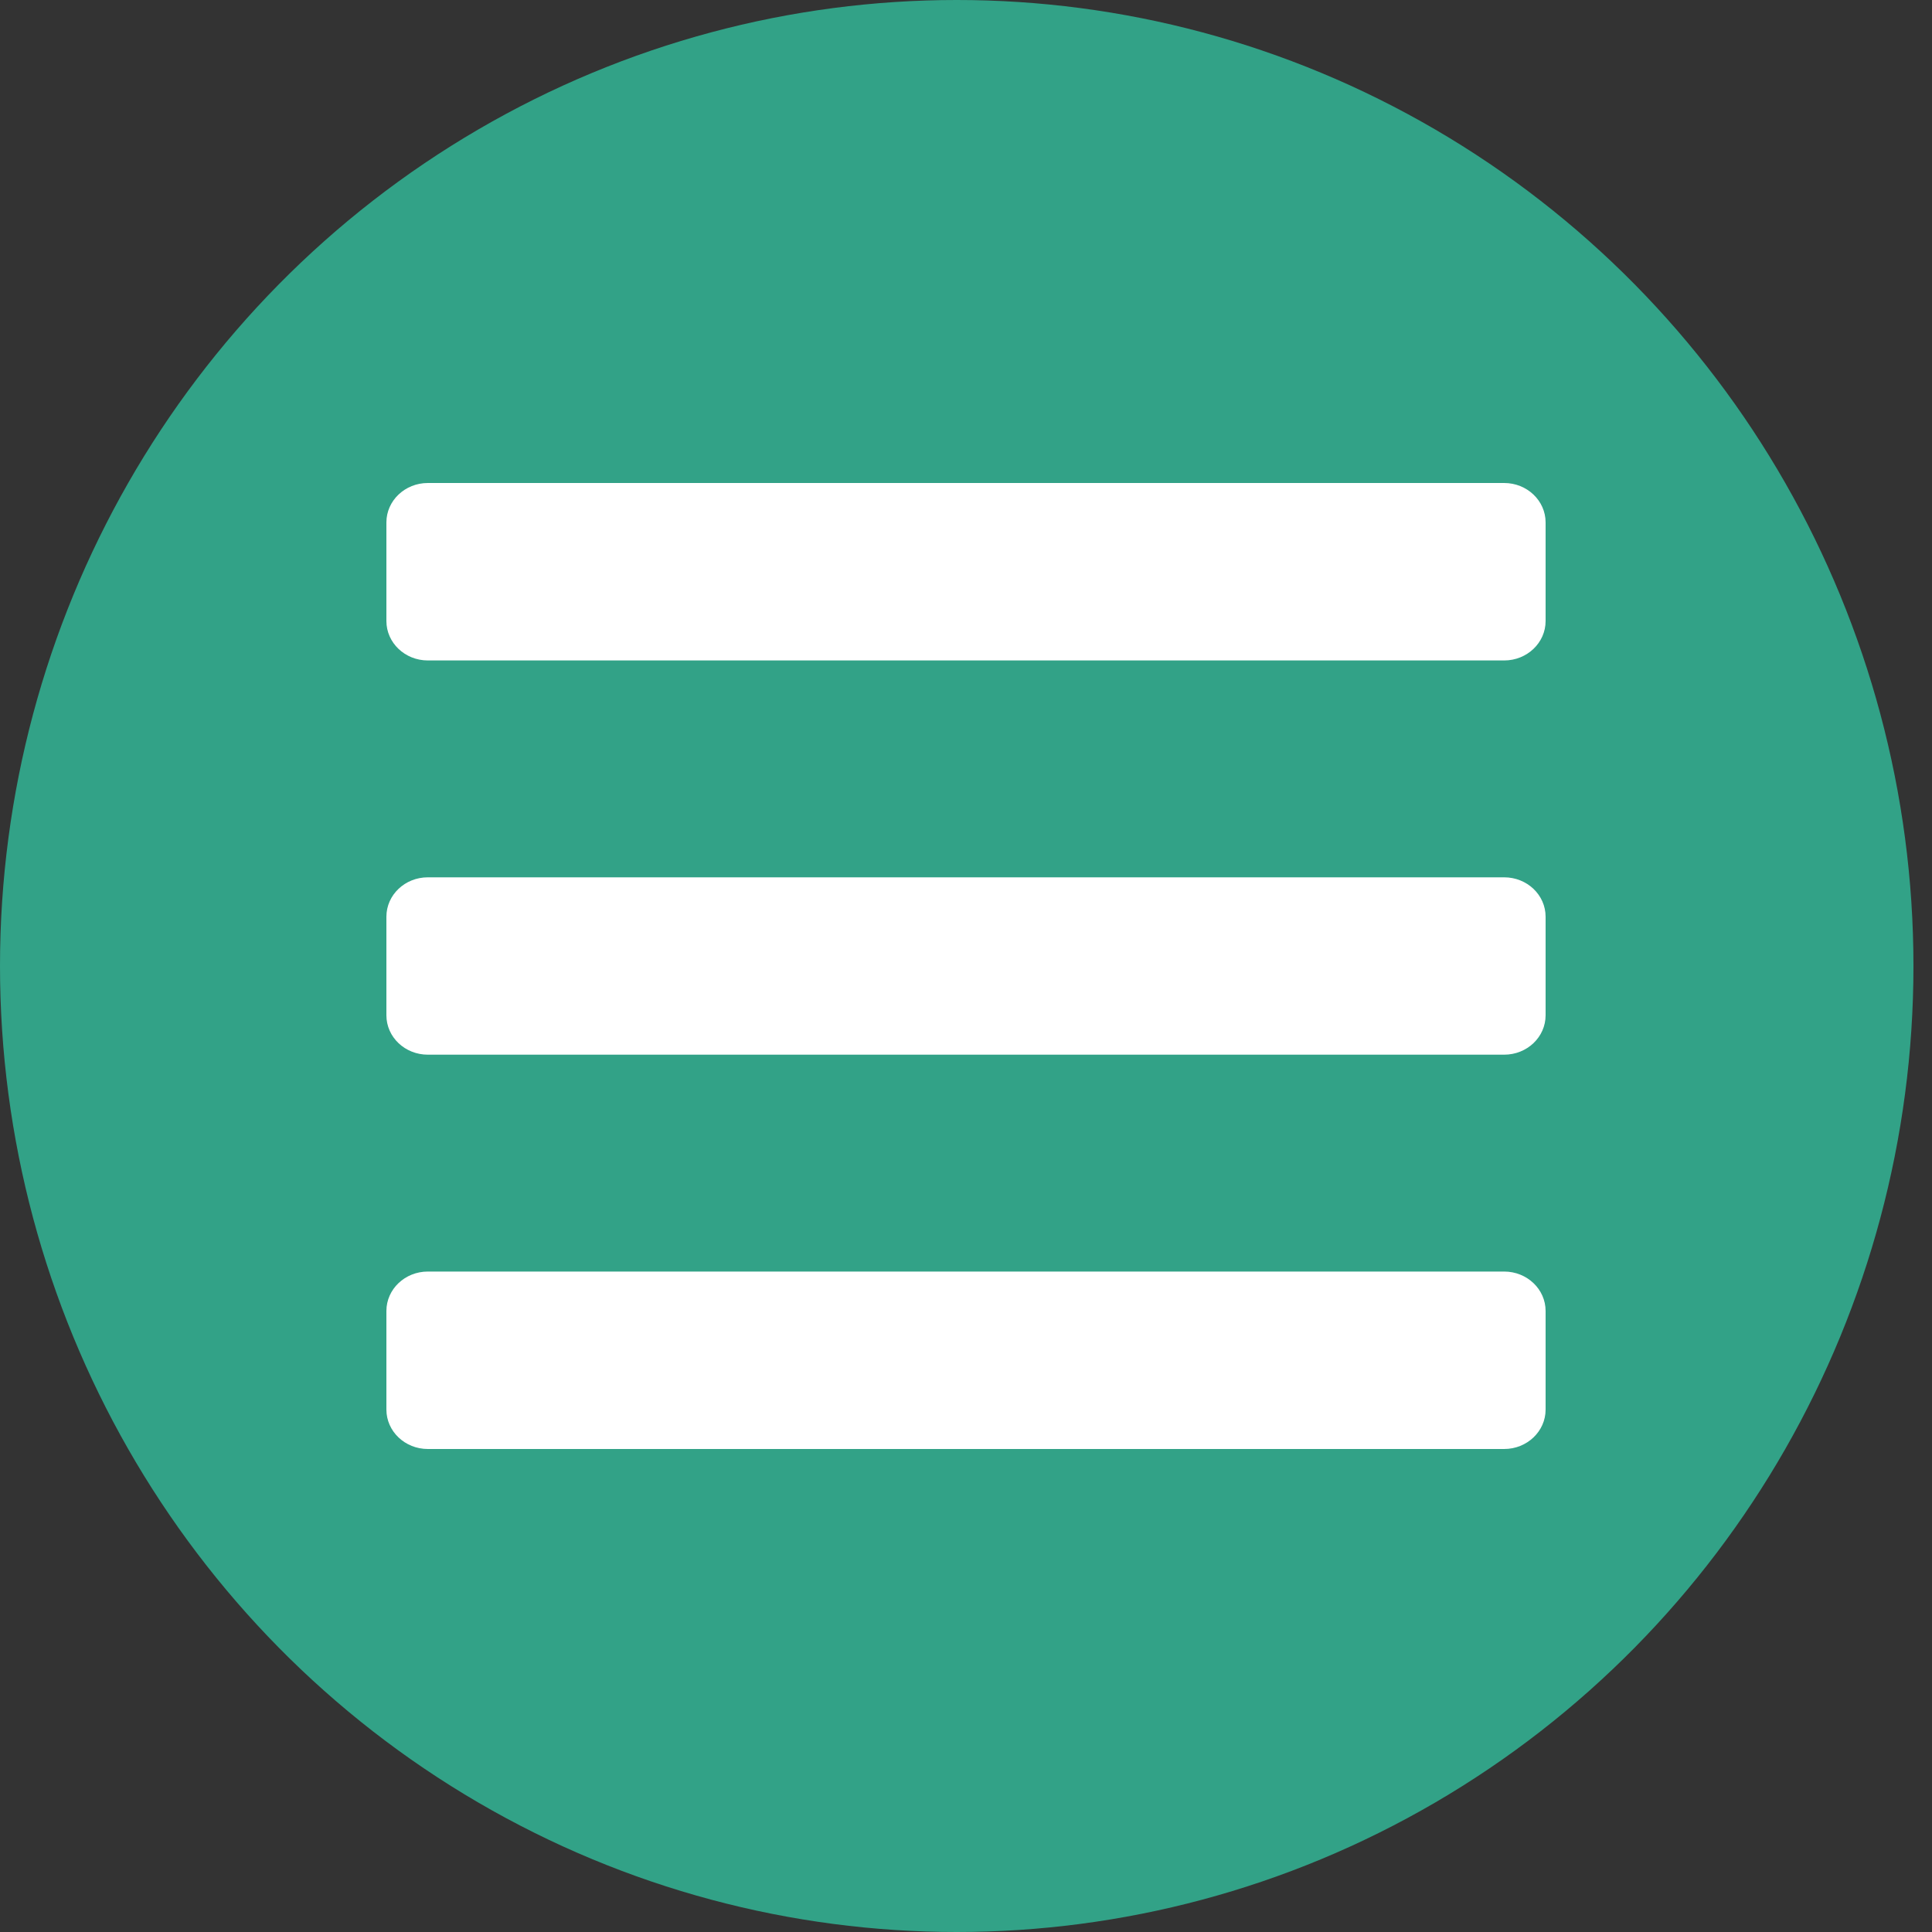 <svg width="20" height="20" viewBox="0 0 20 20" fill="none" xmlns="http://www.w3.org/2000/svg">
<rect x="0" y="0" width="20" height="20" fill="#333333" stroke="none"/>
<ellipse cx="9.904" cy="10" rx="9.904" ry="10" fill="#32A287"/>
<path d="M4.429 6.837H15.571C15.808 6.837 16 6.654 16 6.429V5.408C16 5.183 15.808 5 15.571 5H4.429C4.192 5 4 5.183 4 5.408V6.429C4 6.654 4.192 6.837 4.429 6.837ZM4.429 10.918H15.571C15.808 10.918 16 10.736 16 10.51V9.49C16 9.264 15.808 9.082 15.571 9.082H4.429C4.192 9.082 4 9.264 4 9.49V10.51C4 10.736 4.192 10.918 4.429 10.918ZM4.429 15H15.571C15.808 15 16 14.817 16 14.592V13.571C16 13.346 15.808 13.163 15.571 13.163H4.429C4.192 13.163 4 13.346 4 13.571V14.592C4 14.817 4.192 15 4.429 15Z" fill="white"/>
</svg>
